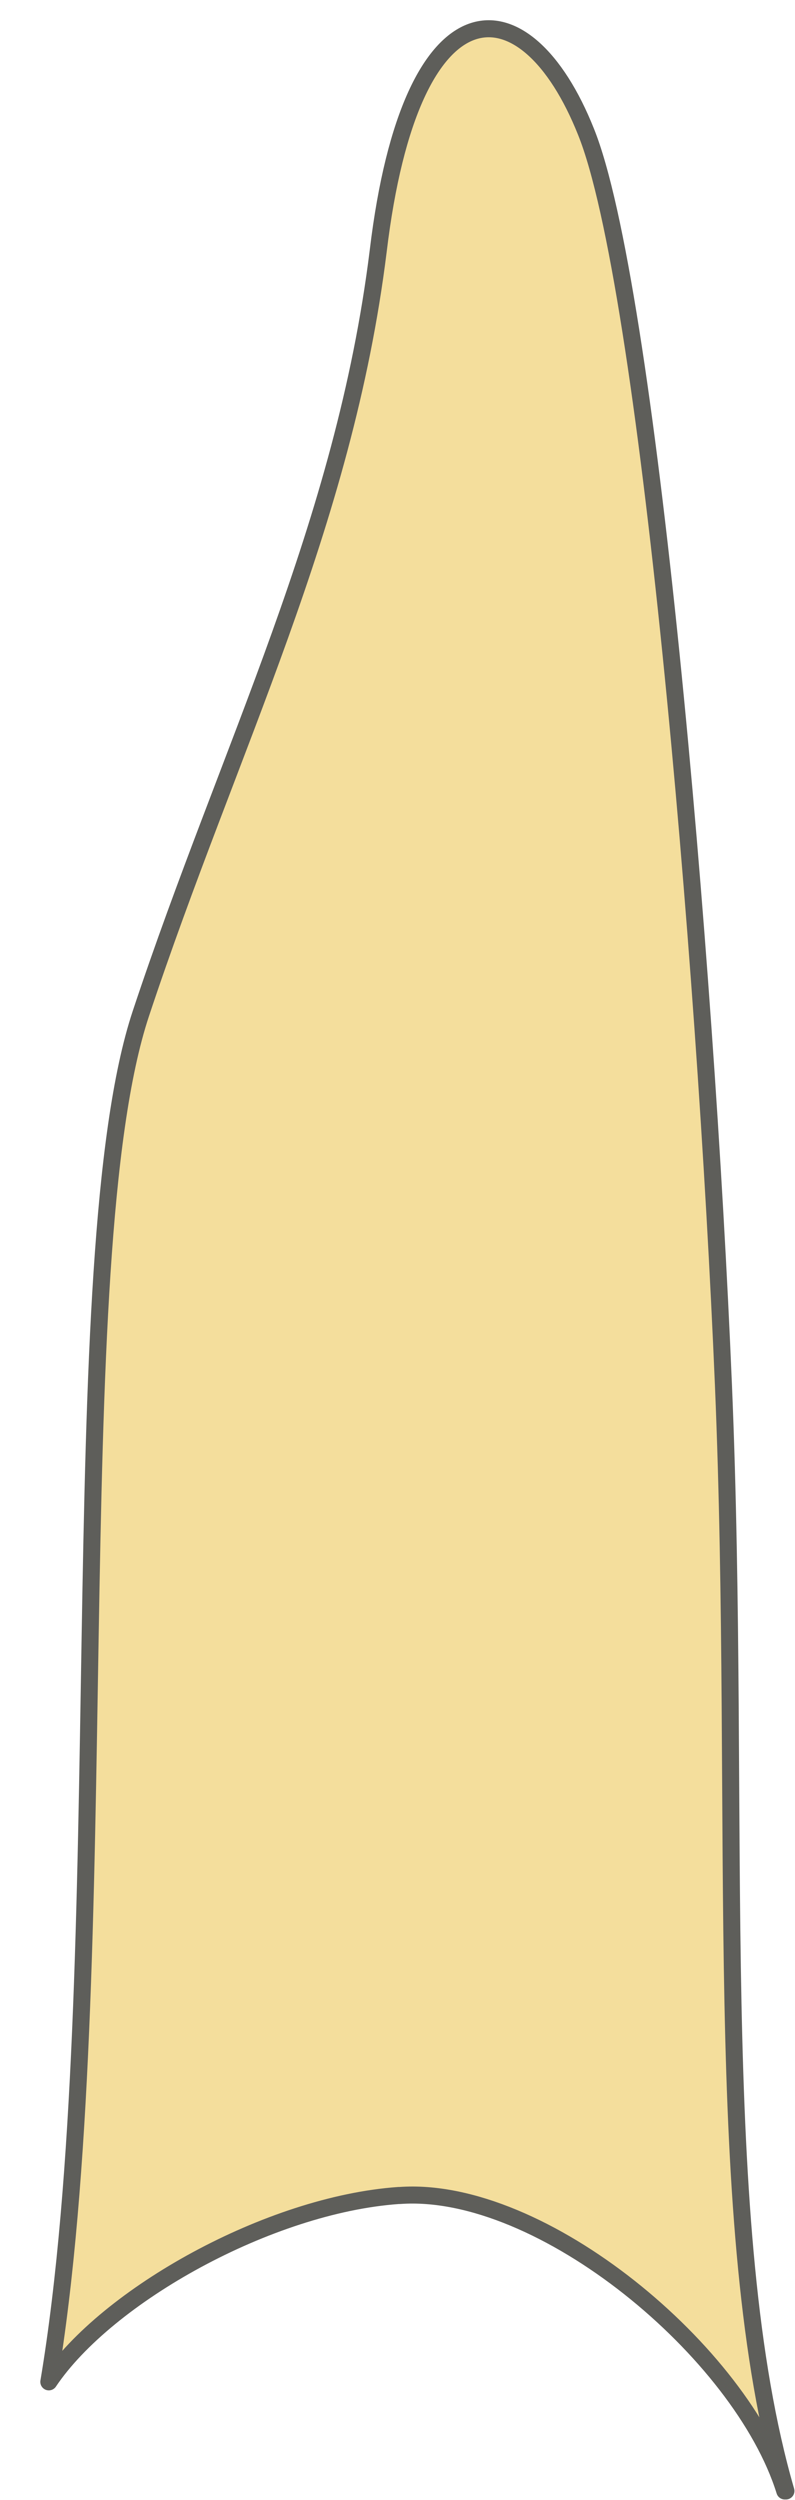 <svg width="7" height="22" viewBox="0 0 7 22" fill="none" xmlns="http://www.w3.org/2000/svg">
<path d="M3.52 19.32C4.77 19.23 6.53 20.7 6.91 21.92H6.92C6.25 19.61 6.53 16.01 6.37 12.19C6.21 8.37 5.7 2.5 5.16 1.16C4.63 -0.17 3.62 -0.21 3.33 2.21C3.03 4.63 2.02 6.57 1.24 8.92C0.53 11.06 1.03 17.38 0.43 20.96C0.94 20.2 2.37 19.4 3.51 19.32H3.52Z" fill="#F4DE9C" stroke="#5E5E5A" stroke-width="0.15" stroke-linecap="round" stroke-linejoin="round"/>
</svg>
